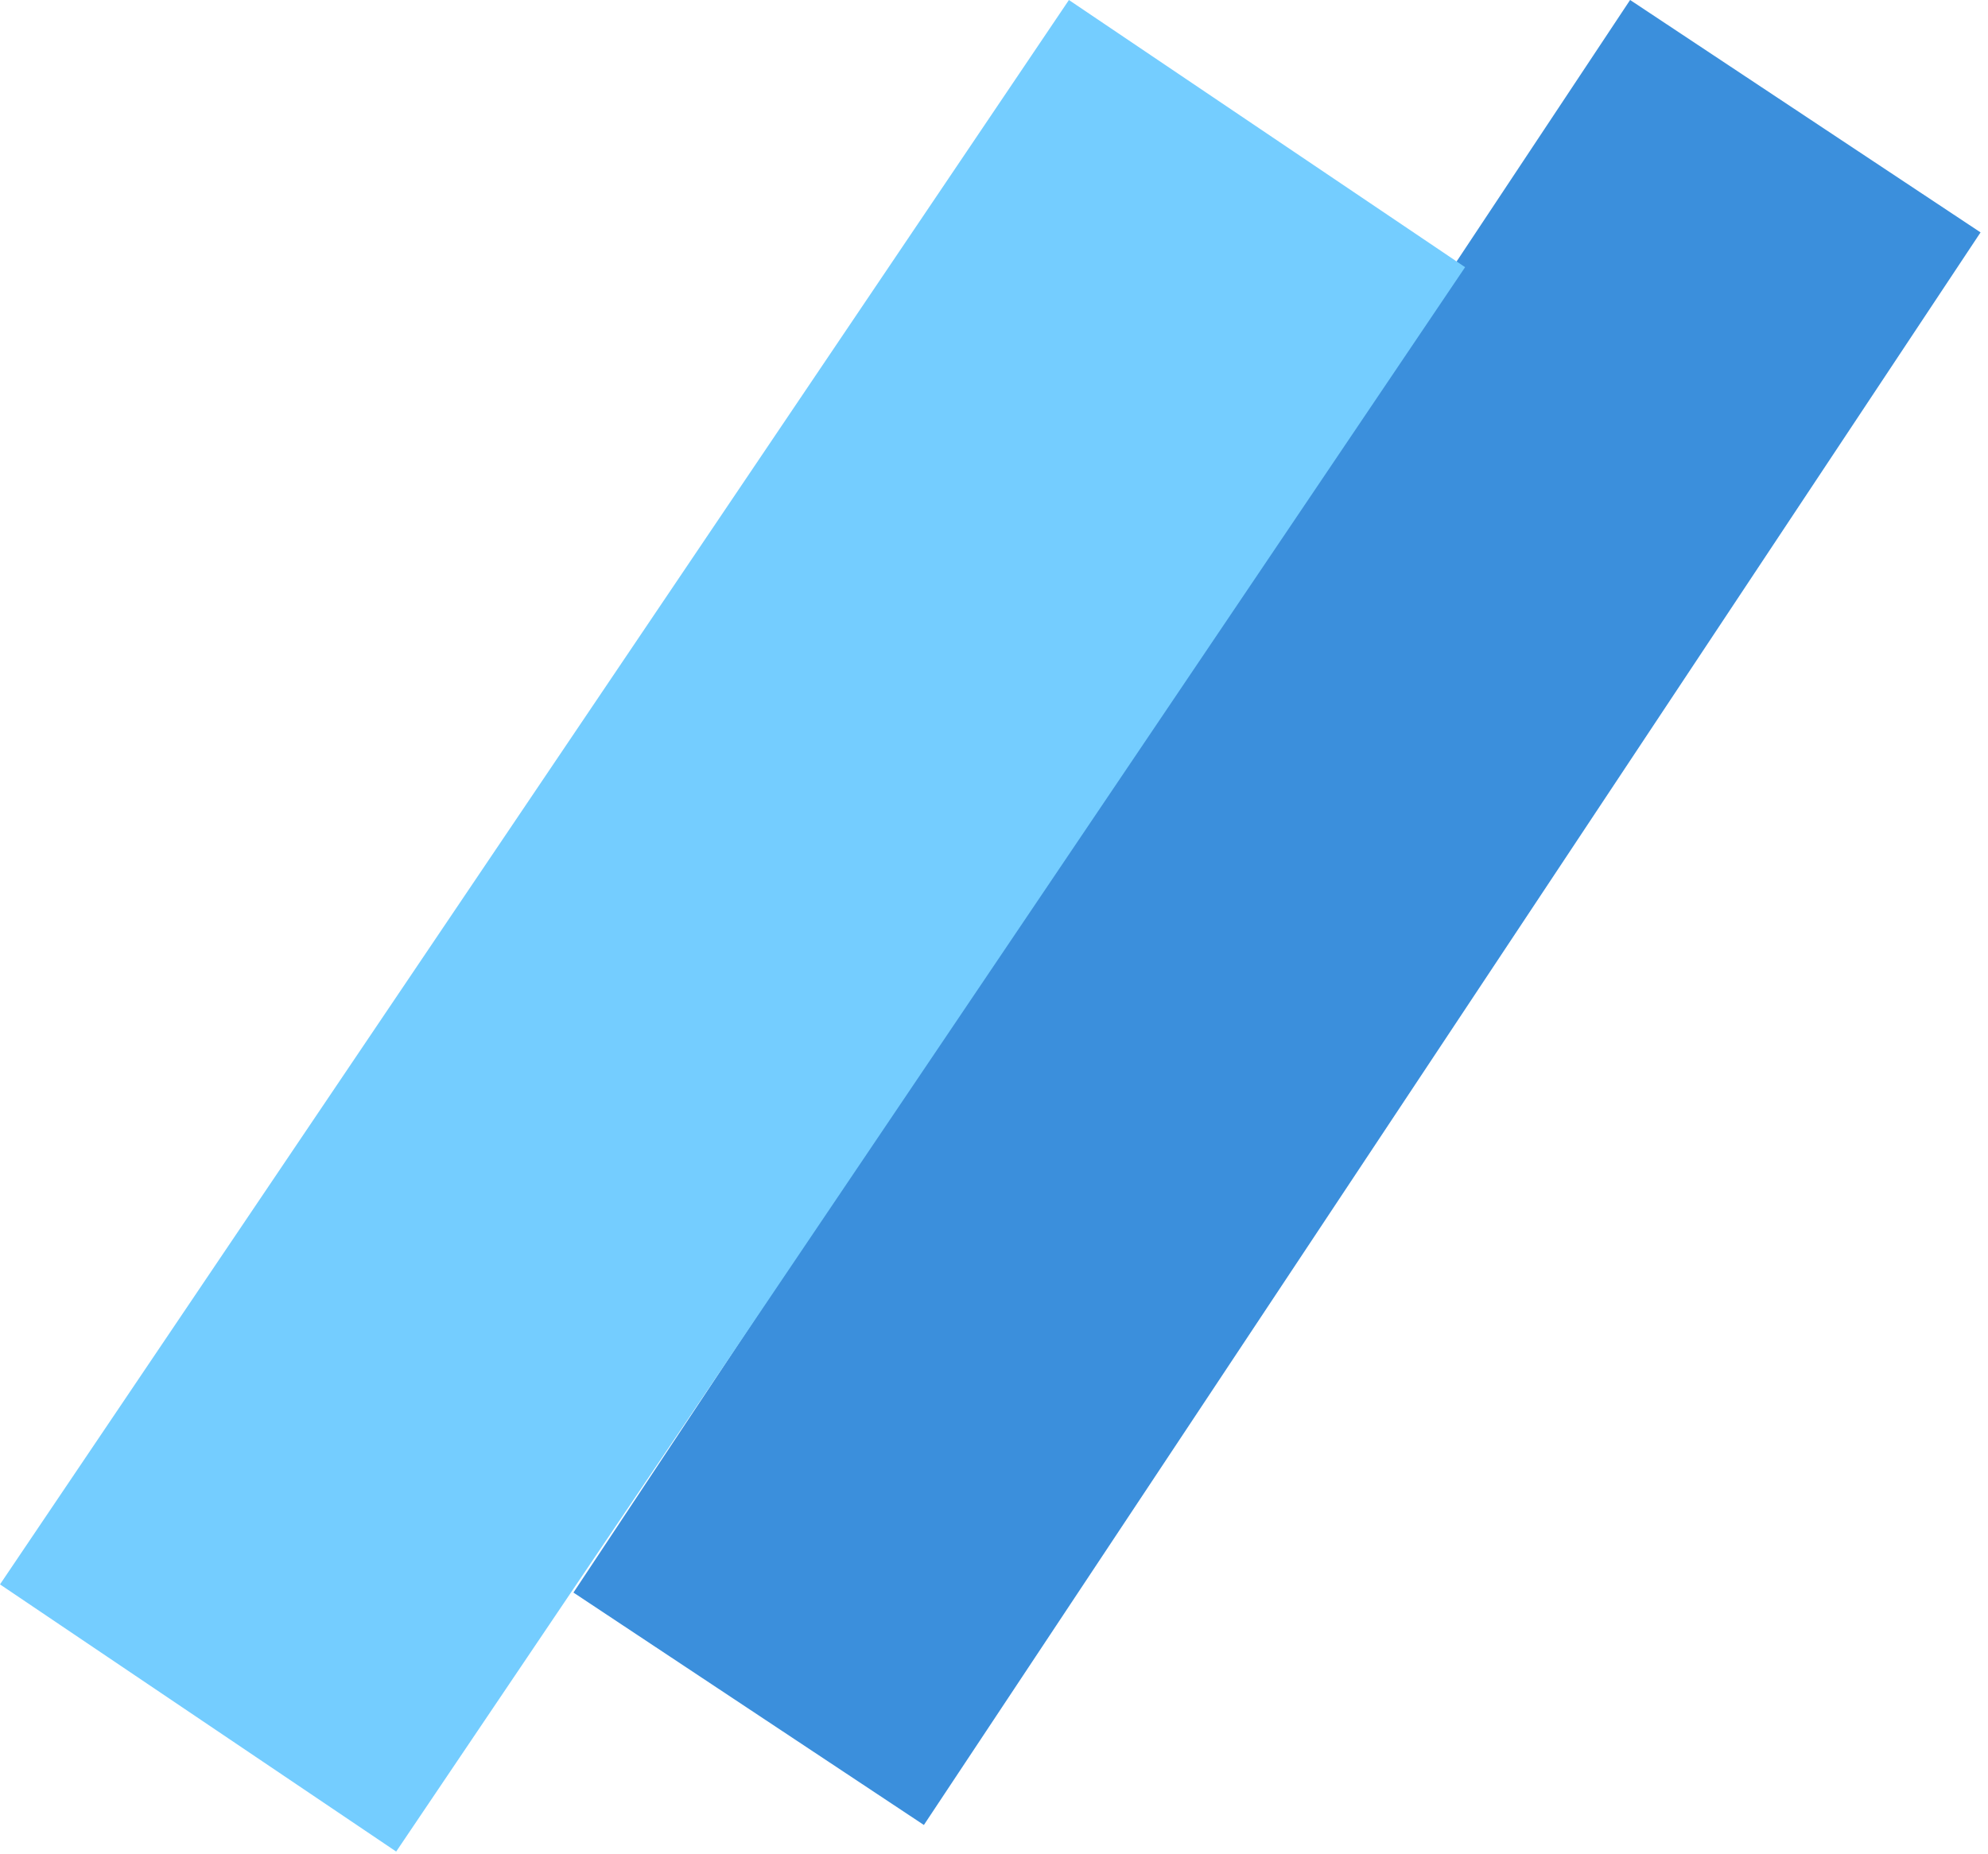 <svg width="104" height="97" viewBox="0 0 104 97" fill="none" xmlns="http://www.w3.org/2000/svg">
<rect x="85.277" y="-0.001" width="22" height="100" transform="rotate(33.558 85.277 -0.001)" fill="#3B8FDC"/>
<rect x="20.726" y="96.884" width="25" height="100" transform="rotate(-146 20.726 96.884)" fill="#74CDFF"/>
</svg>
